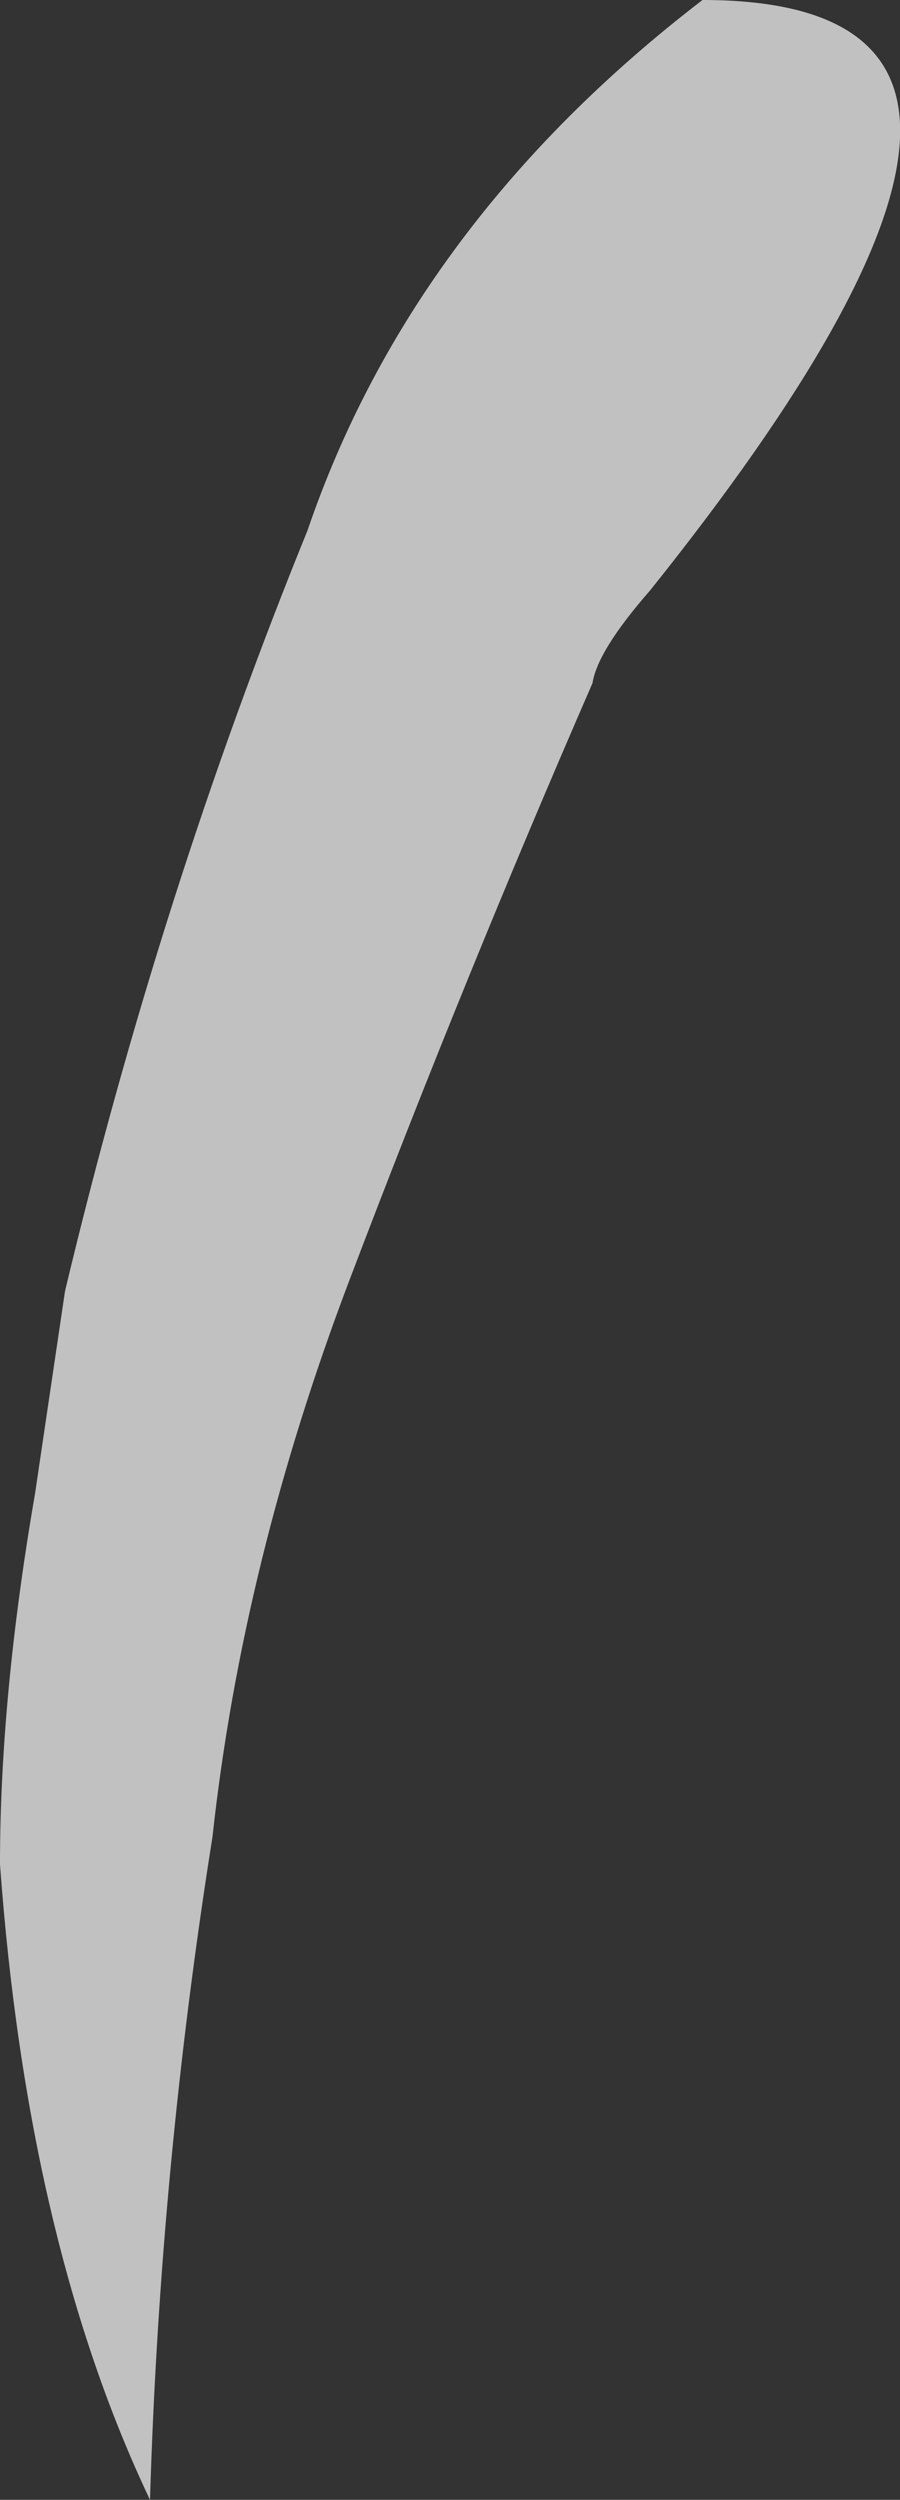 <?xml version="1.0" encoding="UTF-8" standalone="no"?>
<svg xmlns:xlink="http://www.w3.org/1999/xlink" height="49.95px" width="18.0px" xmlns="http://www.w3.org/2000/svg">
  <rect width="100%" height="100%" fill="#333333" stroke="none"/>
  <g transform="matrix(1.0, 0.0, 0.0, 1.0, 9.0, 25.0)">
    <path d="M5.05 -25.0 Q13.45 -25.0 4.0 -13.2 2.95 -12.0 2.85 -11.35 0.3 -5.5 -2.0 0.55 -4.15 6.2 -4.75 11.7 -5.8 18.3 -6.0 24.95 -8.45 19.8 -9.0 12.25 -9.0 8.9 -8.3 4.85 L-7.7 0.8 Q-5.8 -7.15 -2.85 -14.4 -0.75 -20.55 5.05 -25.0" fill="#ffffff" fill-opacity="0.698" fill-rule="evenodd" stroke="none"/>
  </g>
</svg>
